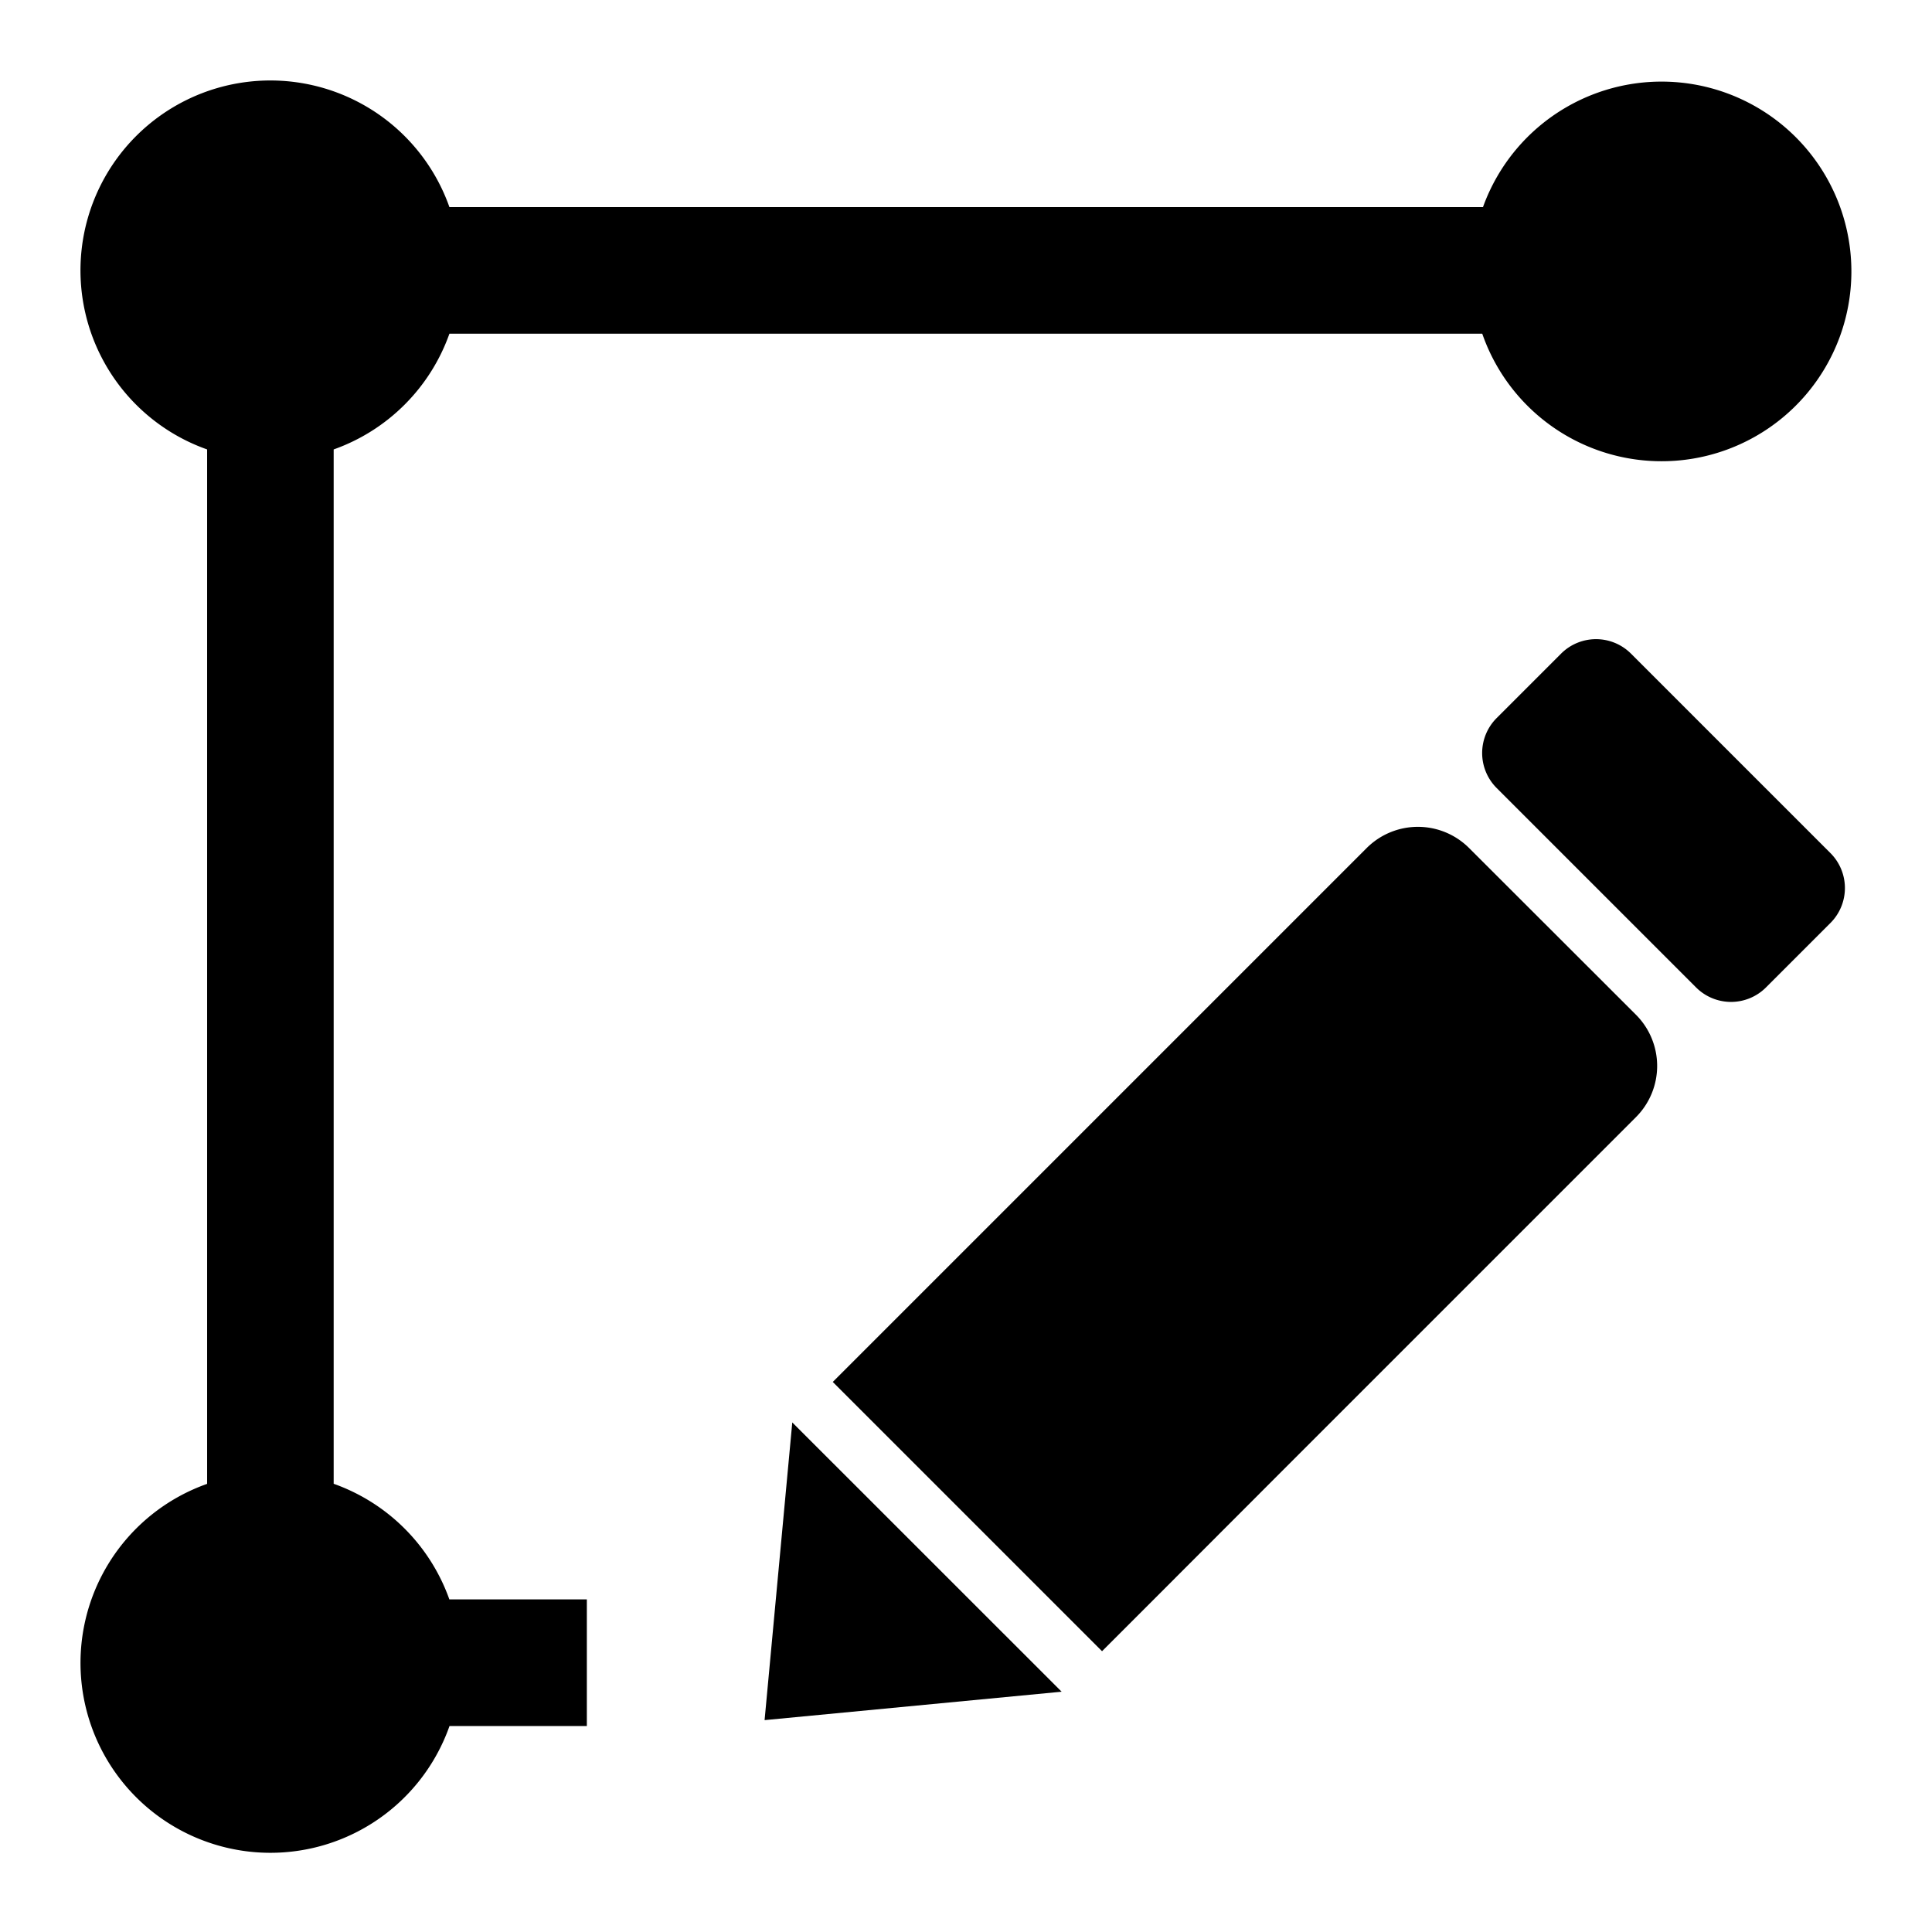 <svg xmlns="http://www.w3.org/2000/svg" width="24" height="24" viewBox="0 0 24 24">
    <defs>
        <style>
            <!--            .a{fill:#82899c;}-->
            .b{fill:none;}</style>
    </defs>
    <g transform="translate(-1295 -148)">
        <g transform="translate(1296 149)">
            <path class="a"
                  d="M67.145,81.432V68.583a2.365,2.365,0,0,0,1.438-1.438H81.413a2.358,2.358,0,1,0,.009-1.572H68.583a2.359,2.359,0,1,0-3.01,3.01v12.85a2.359,2.359,0,1,0,3.011,3.008h1.706V82.868H68.582A2.365,2.365,0,0,0,67.145,81.432Z"
                  transform="translate(-64 -64)"/>
            <path class="a"
                  d="M422.341,348.522a.614.614,0,0,0-.869,0l-.8.8a.614.614,0,0,0,0,.869l2.477,2.477a.614.614,0,0,0,.869,0l.8-.8a.614.614,0,0,0,0-.869ZM411.578,361.77l3.69-.353-3.346-3.345Zm8.754-10.831a.9.9,0,0,0-1.277,0l-4.4,4.4-1.592,1.592-.638.638.638.638,2.069,2.069.638.638.638-.638L418,358.682l4.4-4.4a.9.9,0,0,0,0-1.277Z"
                  transform="translate(-403.08 -341.402)"/>
        </g>
        <rect class="b" width="24" height="24" rx="12" transform="translate(1295 148)"/>
    </g>
</svg>
